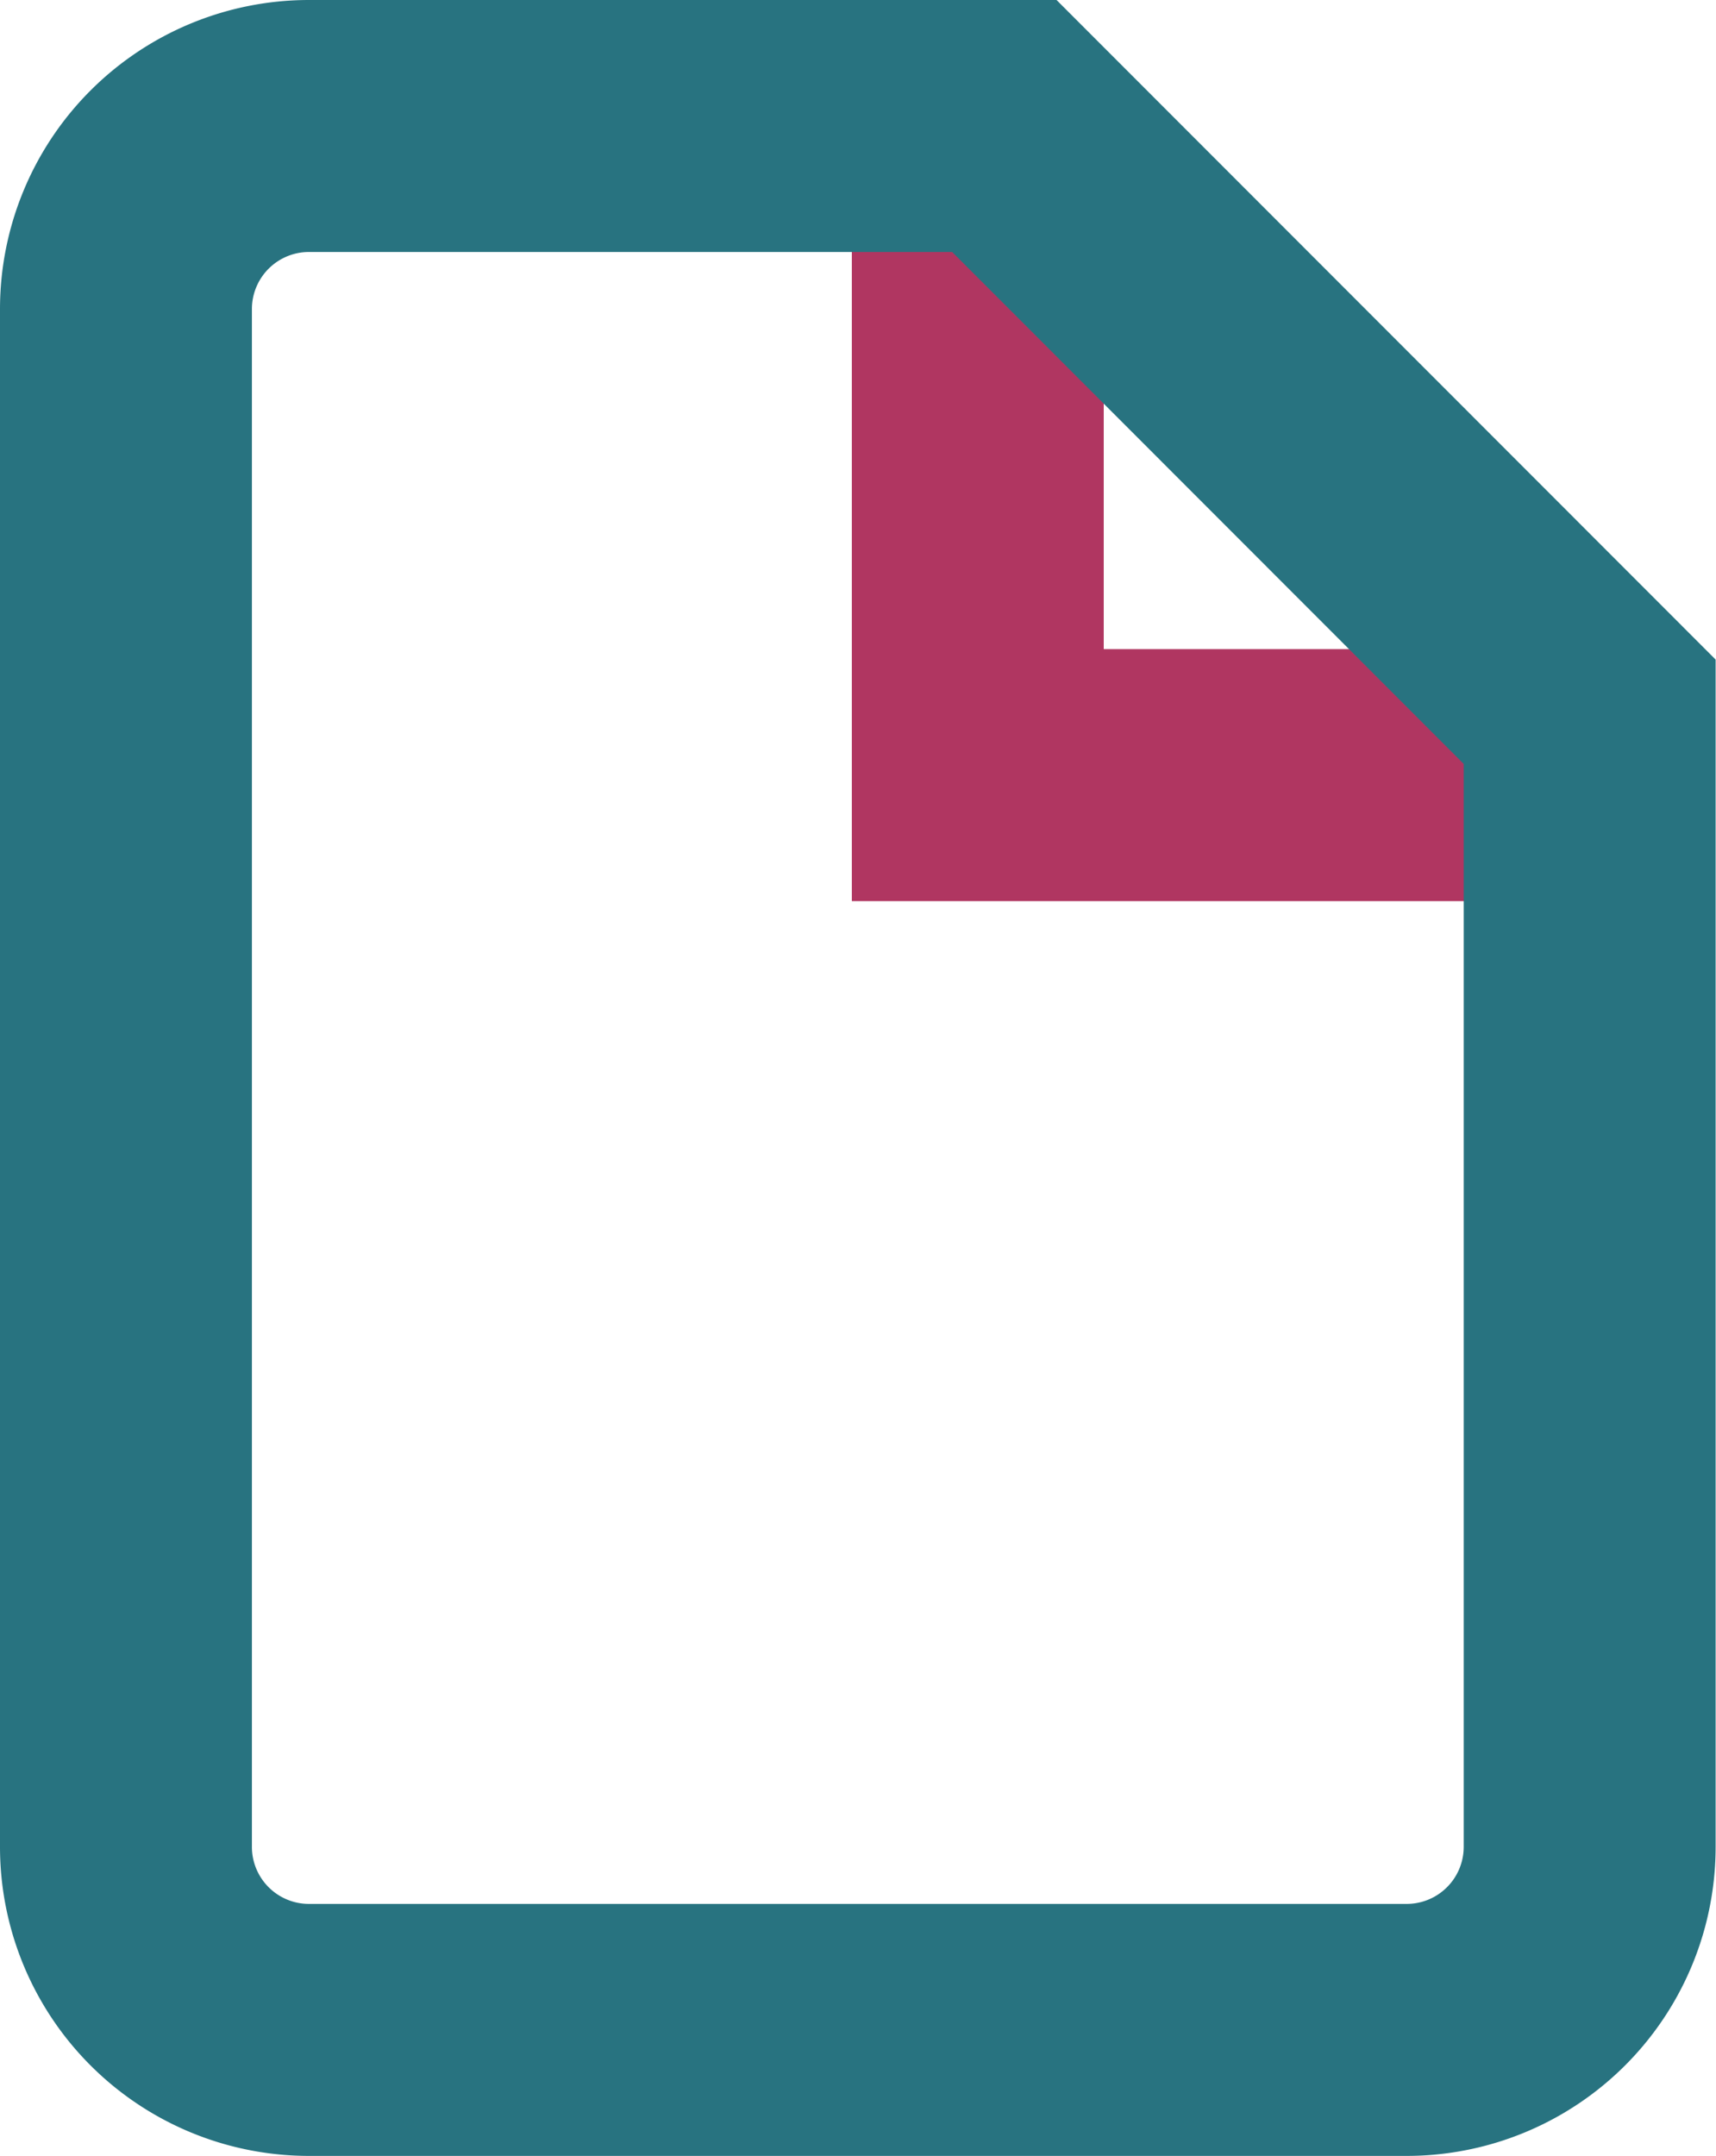 <svg xmlns="http://www.w3.org/2000/svg" width="13.624" height="17.111" viewBox="0 0 13.624 17.111">
  <g id="icone-analyses" transform="translate(-38 -24)">
    <g id="Groupe_552" data-name="Groupe 552" transform="translate(39 25)">
      <path id="Tracé_232" data-name="Tracé 232" d="M6.763.045V5.152h4.95" fill="none" stroke="#b03661" stroke-width="2"/>
      <path id="Icon_ionic-md-document" data-name="Icon ionic-md-document" d="M13.724,3.375H8.2A1.453,1.453,0,0,0,6.75,4.828v12.2A1.453,1.453,0,0,0,8.2,18.486h8.718a1.453,1.453,0,0,0,1.453-1.453V8.024Z" transform="translate(-6.75 -3.375)" fill="none" stroke="#287380" stroke-width="2"/>
    </g>
  </g>
</svg>

